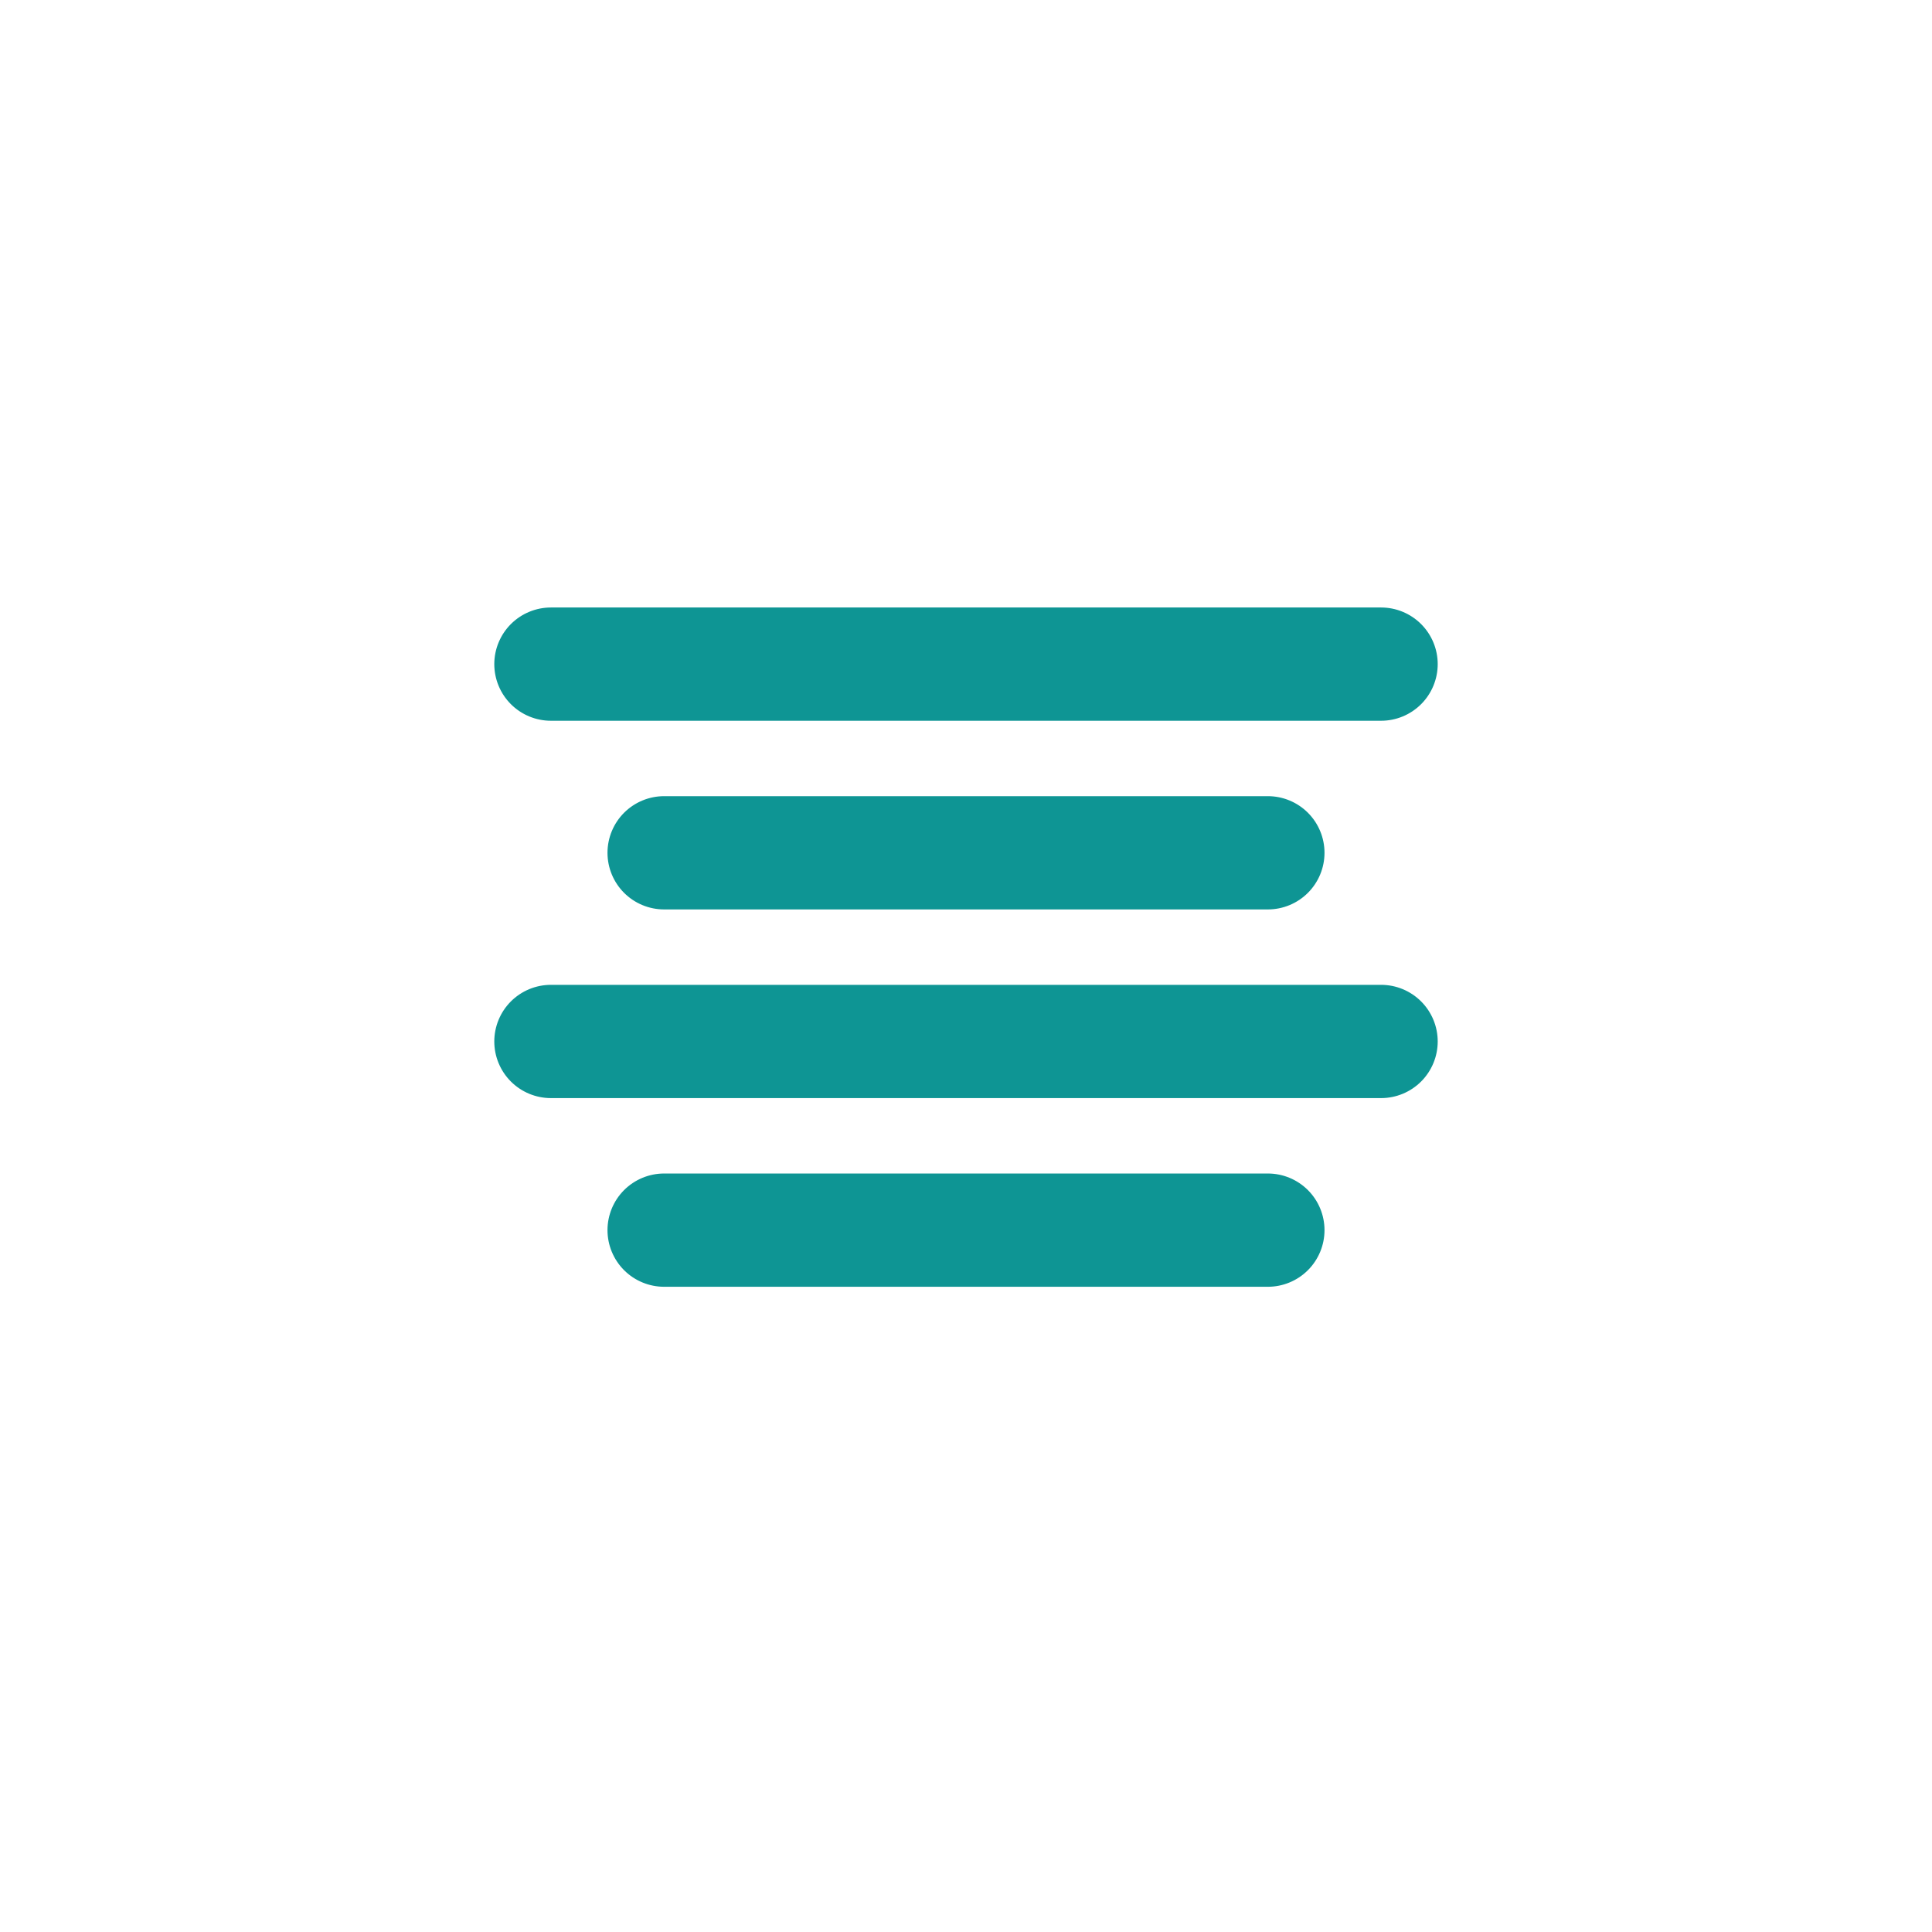 <svg width="32" height="32" viewBox="0 0 32 32" fill="none" xmlns="http://www.w3.org/2000/svg">
<path d="M8.234 11C8.234 10.764 8.328 10.537 8.495 10.37C8.662 10.203 8.889 10.109 9.125 10.109H22.875C23.111 10.109 23.338 10.203 23.505 10.37C23.672 10.537 23.766 10.764 23.766 11C23.766 11.236 23.672 11.463 23.505 11.63C23.338 11.797 23.111 11.891 22.875 11.891H9.125C8.889 11.891 8.662 11.797 8.495 11.63C8.328 11.463 8.234 11.236 8.234 11ZM10.37 13.495C10.537 13.328 10.764 13.234 11 13.234H21C21.236 13.234 21.463 13.328 21.63 13.495C21.797 13.662 21.891 13.889 21.891 14.125C21.891 14.361 21.797 14.588 21.63 14.755C21.463 14.922 21.236 15.016 21 15.016H11C10.764 15.016 10.537 14.922 10.37 14.755C10.203 14.588 10.109 14.361 10.109 14.125C10.109 13.889 10.203 13.662 10.37 13.495ZM9.125 16.359H22.875C23.111 16.359 23.338 16.453 23.505 16.62C23.672 16.787 23.766 17.014 23.766 17.25C23.766 17.486 23.672 17.713 23.505 17.88C23.338 18.047 23.111 18.141 22.875 18.141H9.125C8.889 18.141 8.662 18.047 8.495 17.88C8.328 17.713 8.234 17.486 8.234 17.25C8.234 17.014 8.328 16.787 8.495 16.62C8.662 16.453 8.889 16.359 9.125 16.359ZM11 19.484H21C21.236 19.484 21.463 19.578 21.63 19.745C21.797 19.912 21.891 20.139 21.891 20.375C21.891 20.611 21.797 20.838 21.63 21.005C21.463 21.172 21.236 21.266 21 21.266H11C10.764 21.266 10.537 21.172 10.37 21.005C10.203 20.838 10.109 20.611 10.109 20.375C10.109 20.139 10.203 19.912 10.37 19.745C10.537 19.578 10.764 19.484 11 19.484Z" fill="#0E9594" stroke="#0E9594" stroke-width="0.094"/>
</svg>
